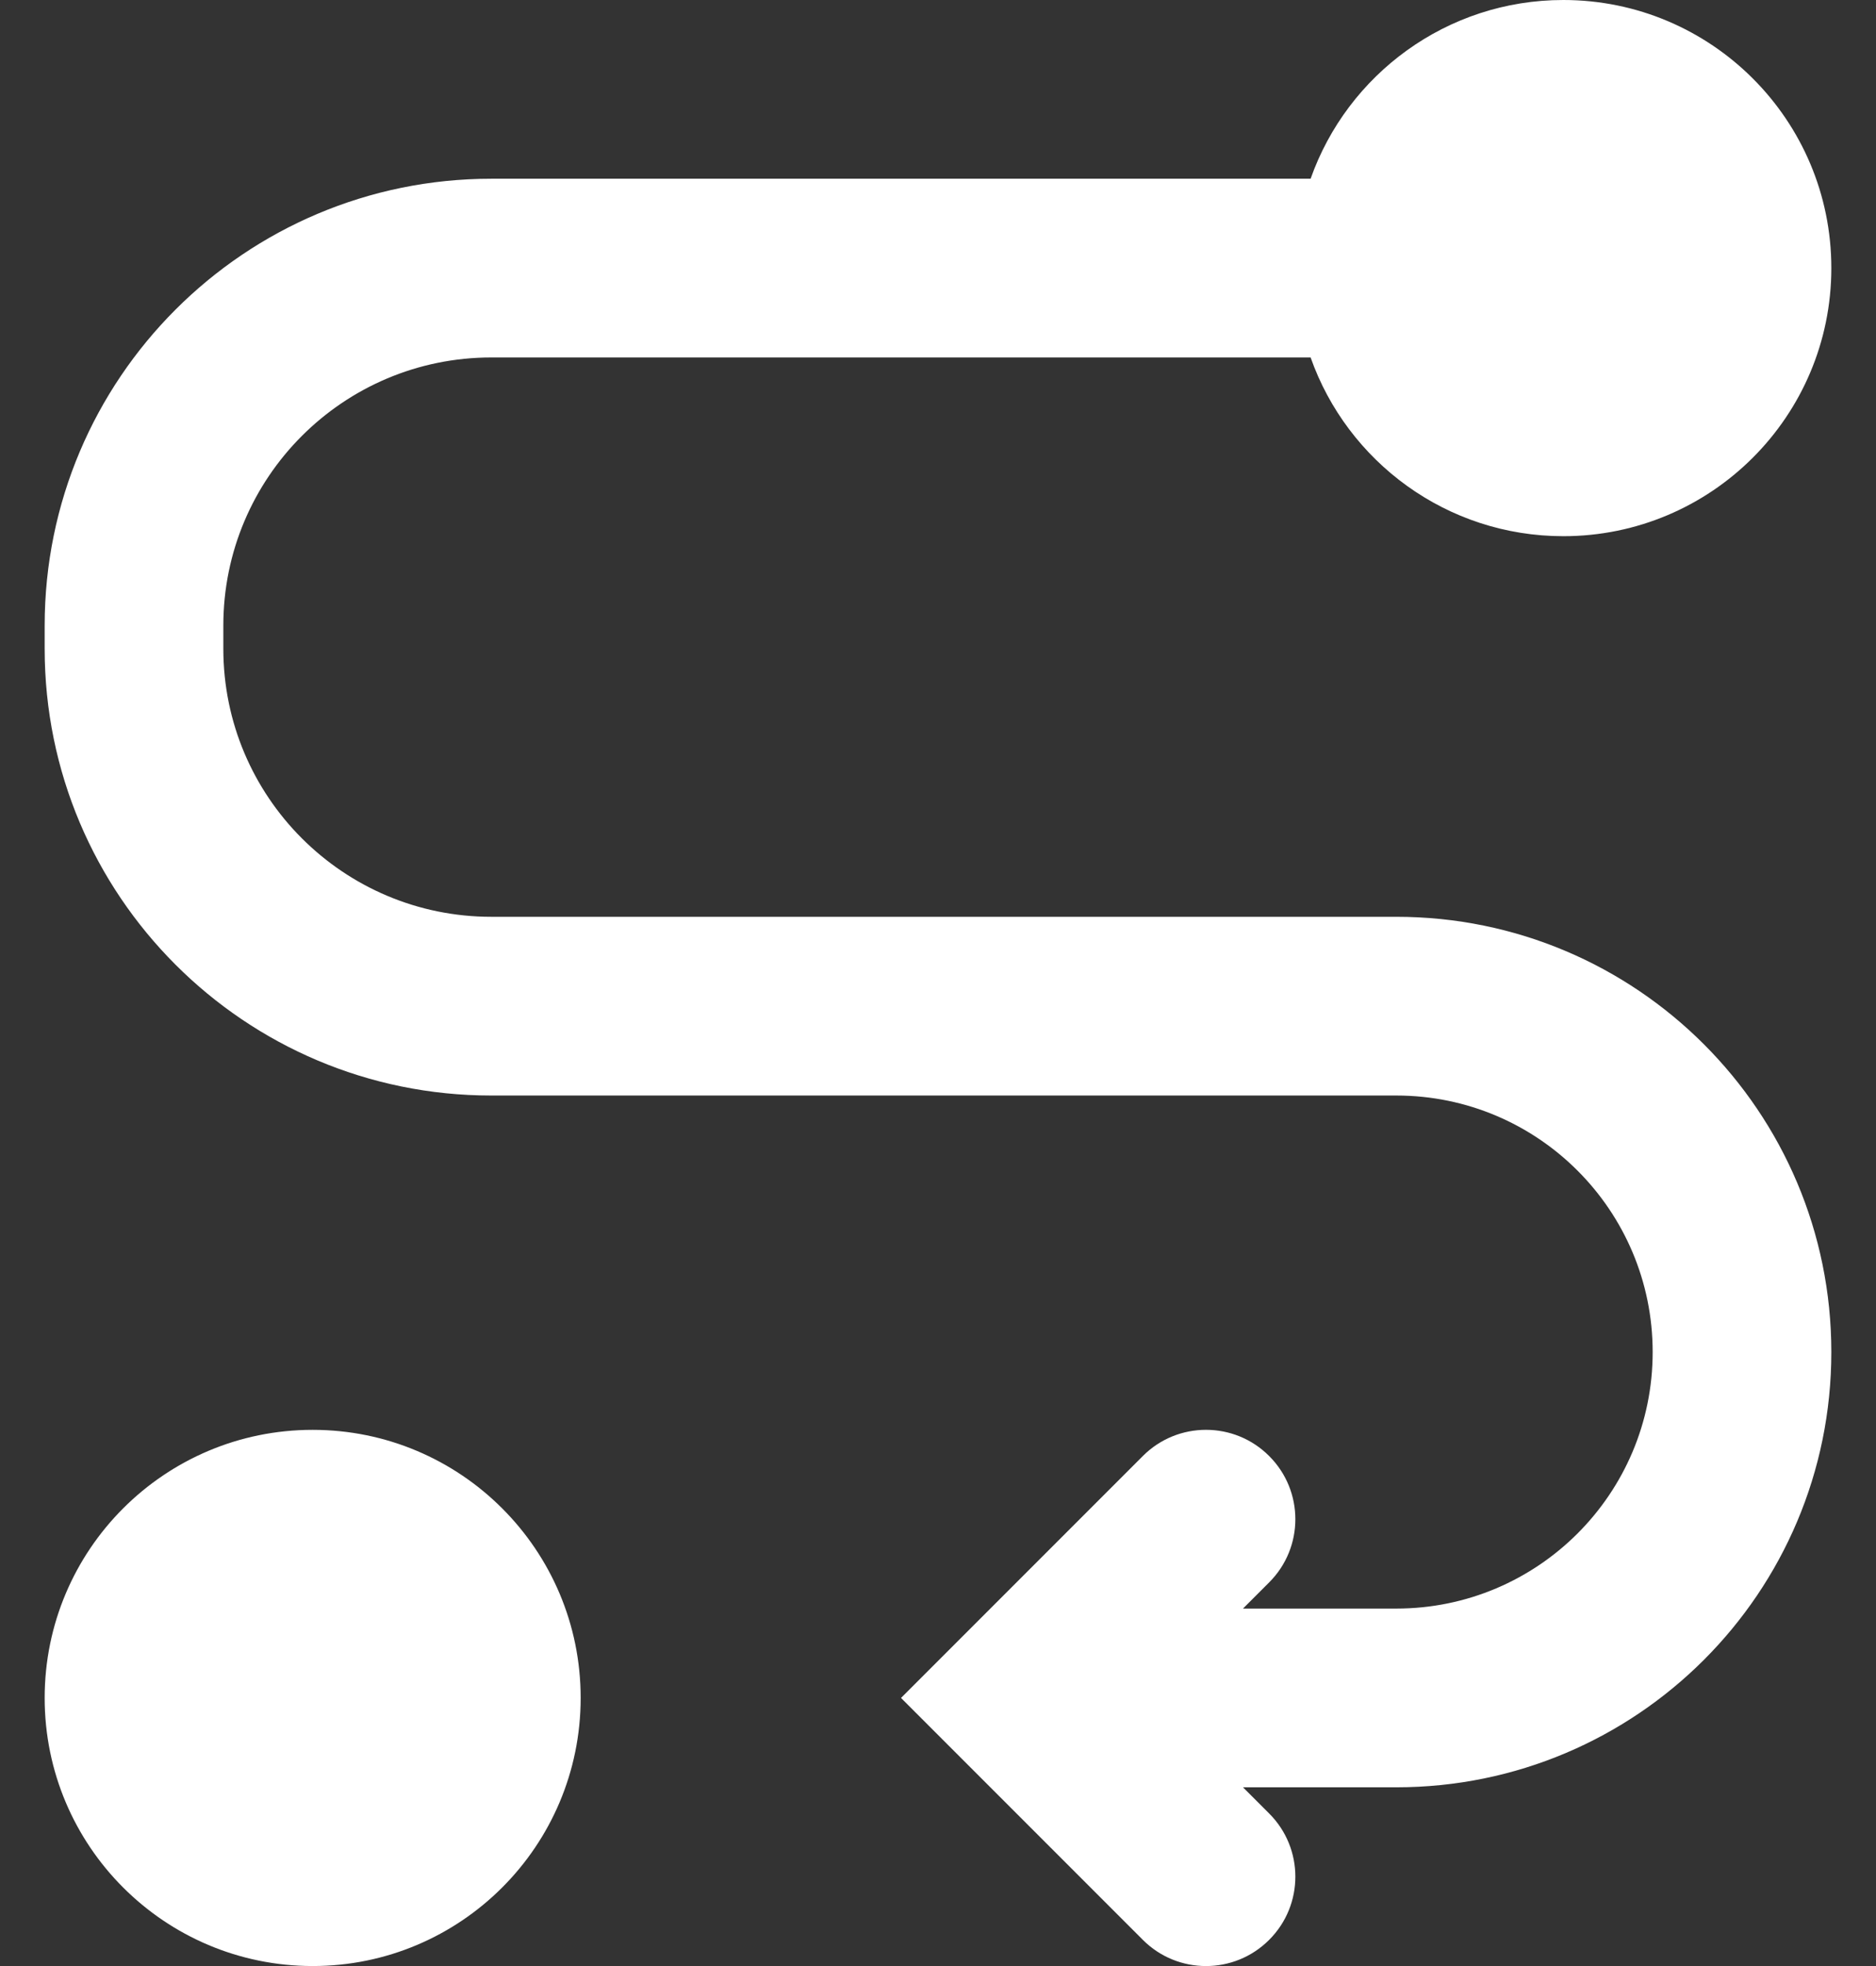 <svg width="21" height="22" viewBox="0 0 21 22" fill="none" xmlns="http://www.w3.org/2000/svg">
<rect x="0" y="0" width="21" height="22" fill="#333333" stroke="none"/>
<path fill-rule="evenodd" clip-rule="evenodd" d="M20.5 3C20.5 4.657 19.157 6 17.5 6C16.194 6 15.082 5.165 14.671 4H5.5C3.843 4 2.5 5.343 2.5 7V7.259C2.5 8.916 3.843 10.259 5.5 10.259H15.63C18.32 10.259 20.5 12.44 20.5 15.13C20.5 17.82 18.32 20 15.63 20H13.914L14.207 20.293C14.598 20.683 14.598 21.317 14.207 21.707C13.817 22.098 13.183 22.098 12.793 21.707L10.086 19L12.793 16.293C13.183 15.902 13.817 15.902 14.207 16.293C14.598 16.683 14.598 17.317 14.207 17.707L13.914 18H15.63C17.215 18 18.5 16.715 18.5 15.13C18.5 13.544 17.215 12.259 15.63 12.259H5.5C2.739 12.259 0.5 10.021 0.5 7.259V7C0.5 4.239 2.739 2 5.5 2H14.671C15.082 0.835 16.194 0 17.5 0C19.157 0 20.5 1.343 20.5 3ZM3.5 22C5.157 22 6.5 20.657 6.5 19C6.5 17.343 5.157 16 3.5 16C1.843 16 0.5 17.343 0.5 19C0.5 20.657 1.843 22 3.5 22Z" fill="white"/>
</svg>

